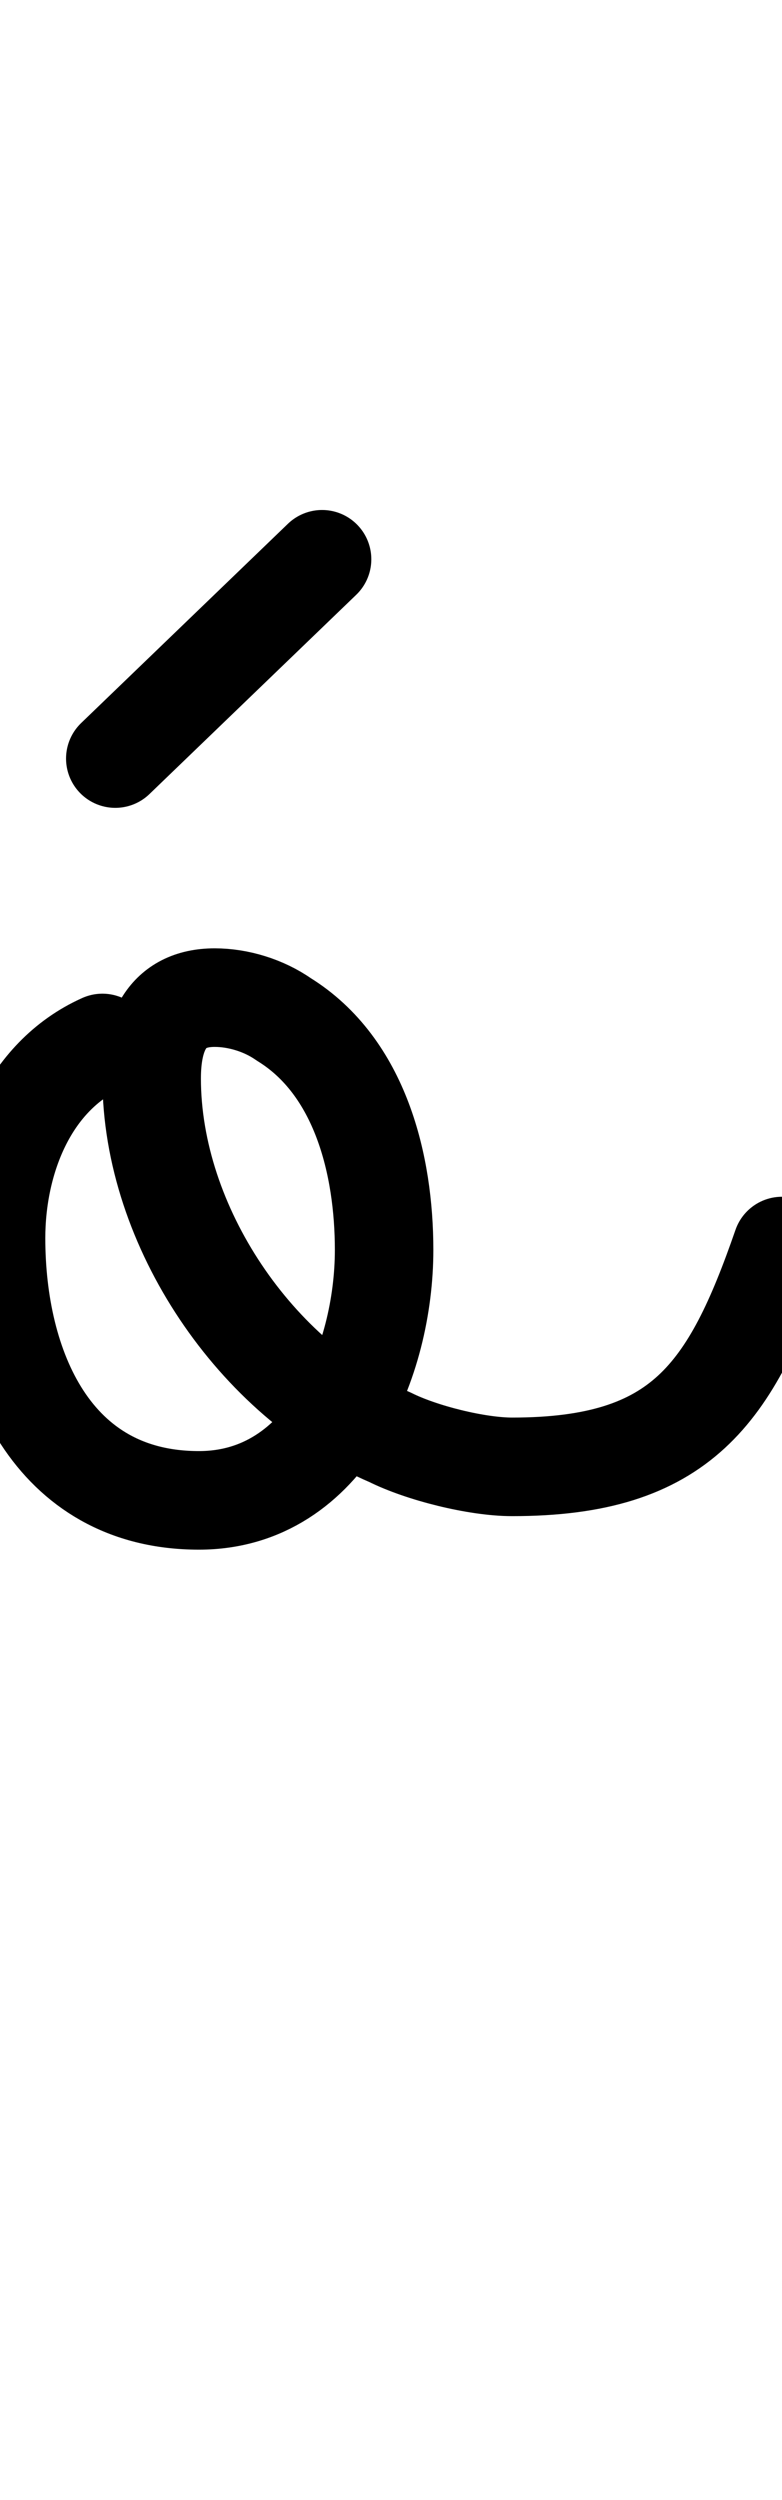 <?xml version="1.0" encoding="UTF-8"?>
<svg xmlns="http://www.w3.org/2000/svg" width="397" height="1268" viewBox="0 0 397 1268" fill="none" stroke="currentColor" stroke-width="50" stroke-linecap="round" stroke-linejoin="round">
  <path d="M163.51 283.67 58.53 384.75M52.0 529.0C14.0 546.0 -2.0 589.0 -2.0 628.0C-2.0 693.0 26.0 761.0 101.0 761.0C166.0 761.0 195.0 690.0 195.0 634.0C195.0 591.0 183.0 541.0 144.0 517.0C134.0 510.0 121.0 506.0 109.0 506.0C84.0 506.0 77.0 525.0 77.0 547.0C77.0 622.0 130.0 700.0 198.0 729.0C214.0 737.0 242.0 744.0 260.0 744.0C346.0 744.0 371.0 707.0 397.0 632.0"/>
</svg>
